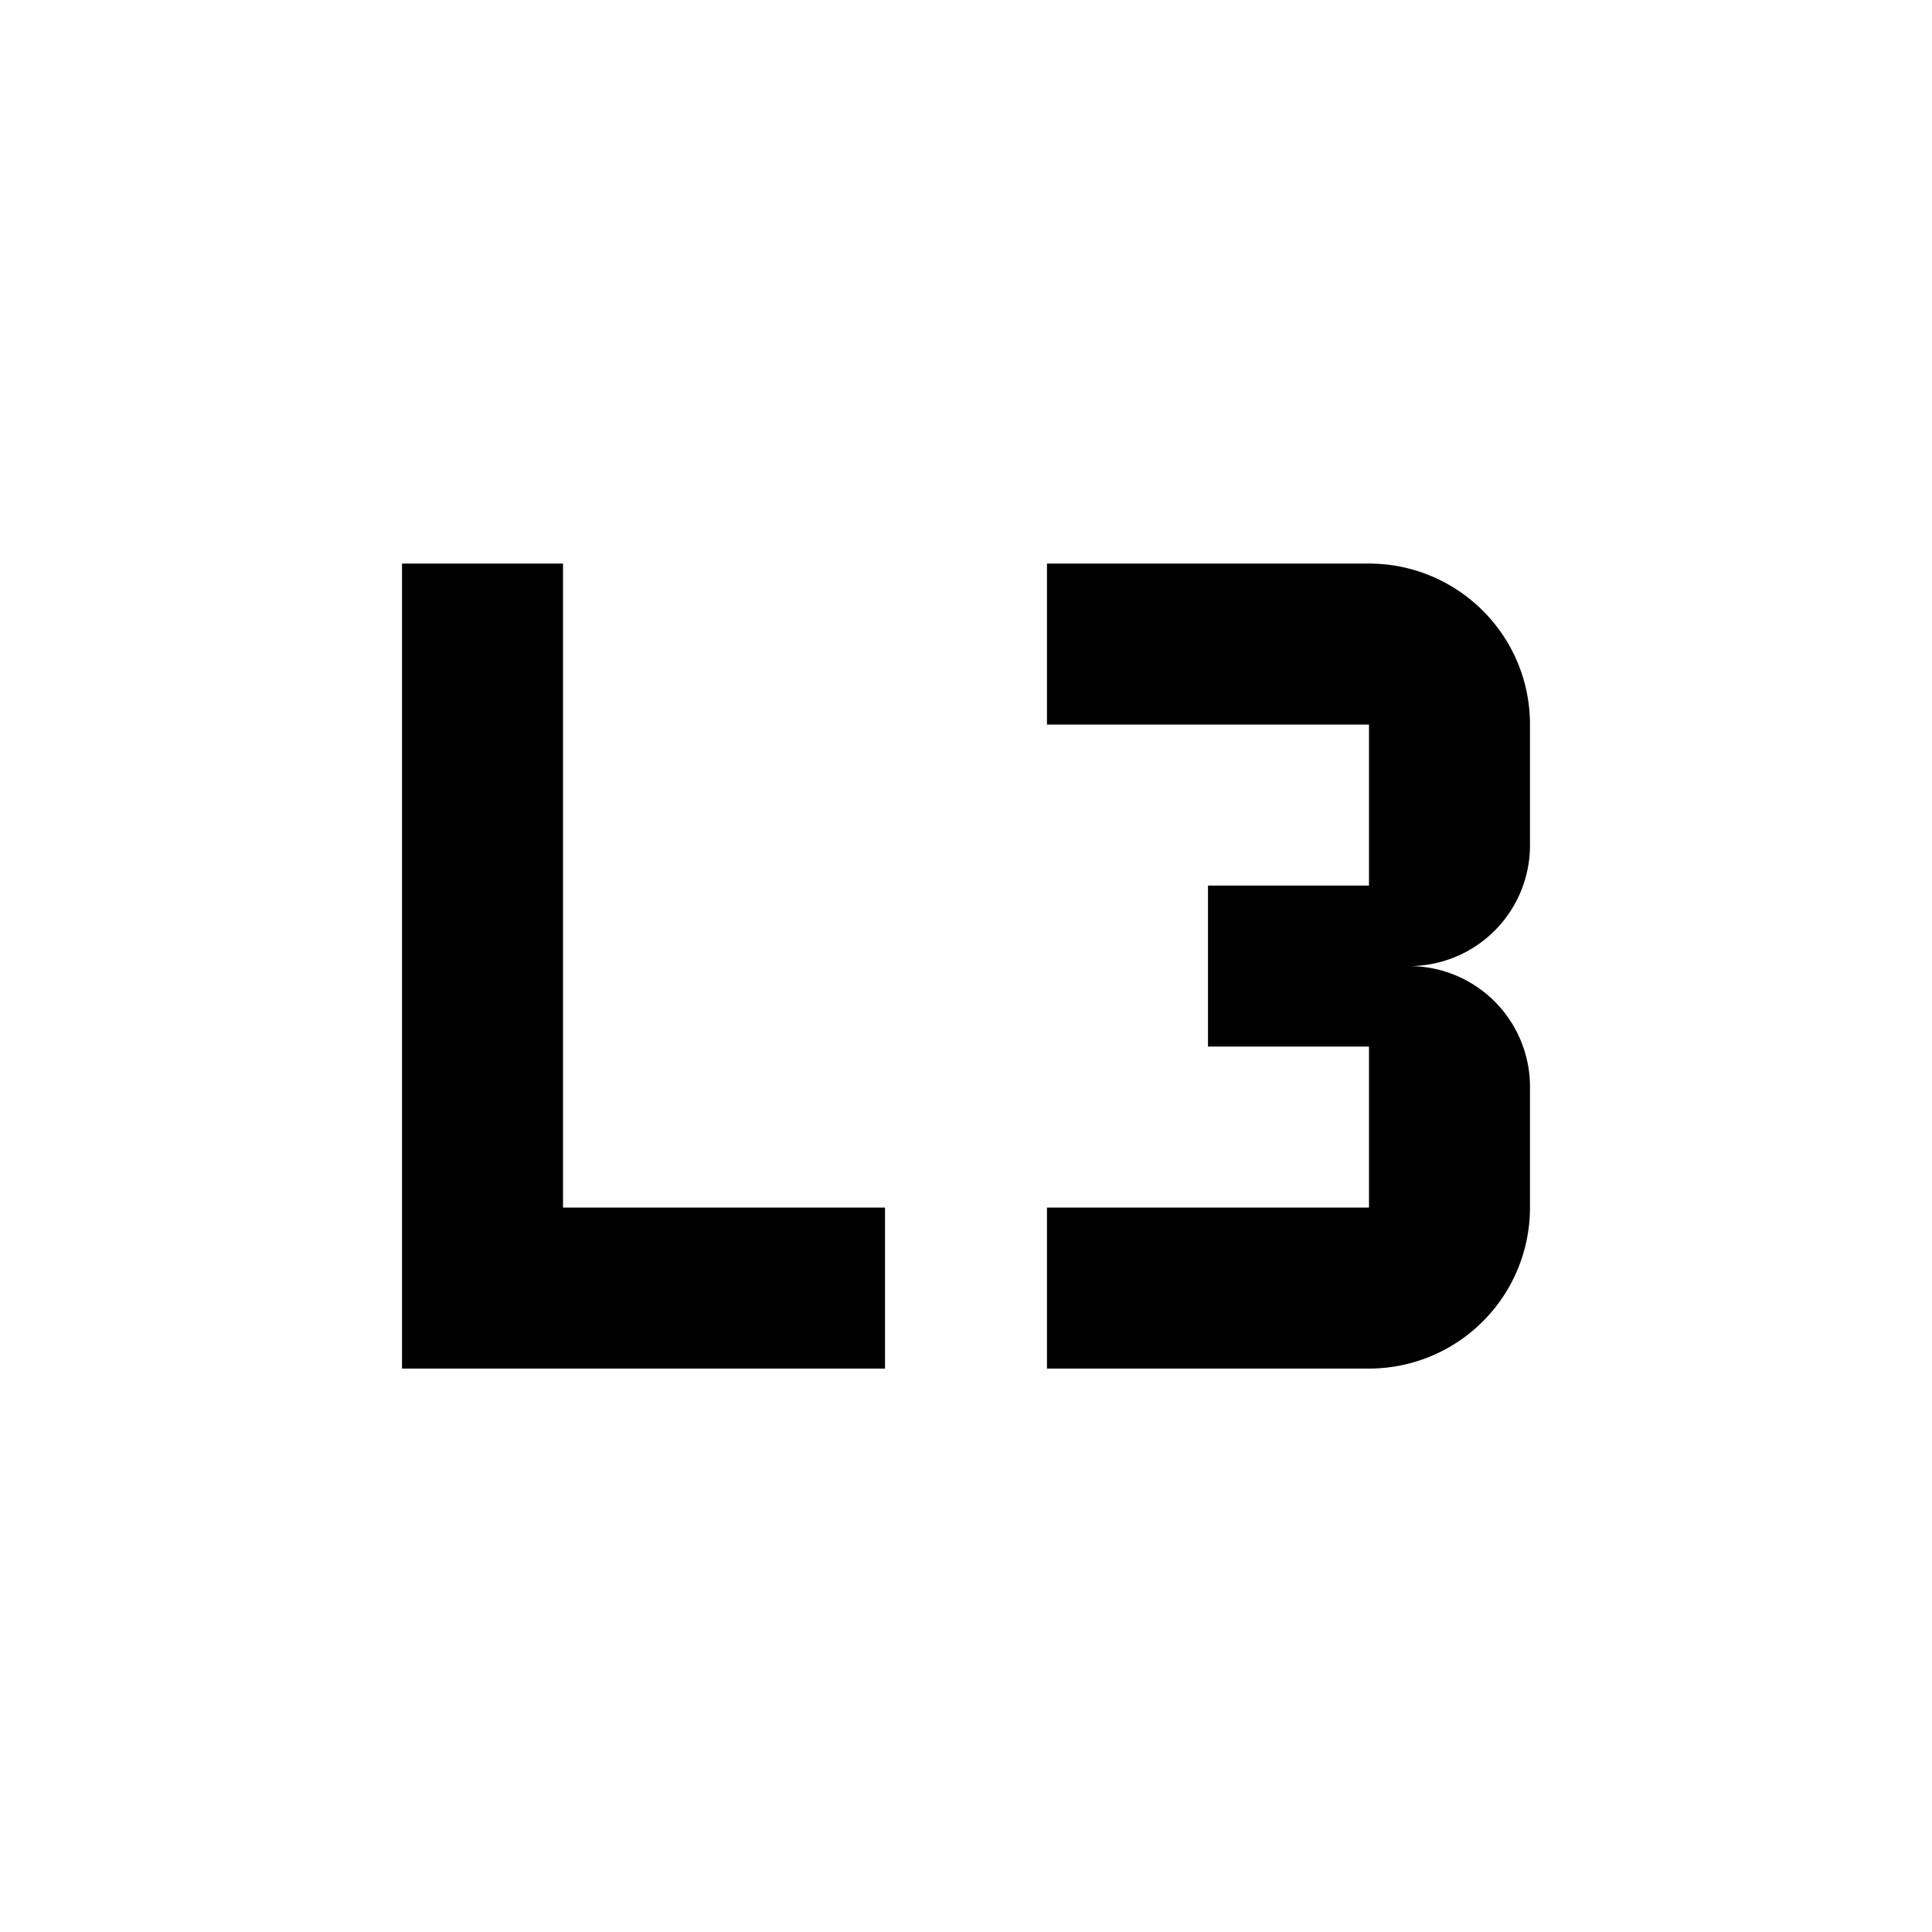 <?xml version="1.0" encoding="UTF-8" standalone="no"?>
<svg
   version="1.1"
   width="24"
   height="24"
   viewBox="0 0 24 24"
   id="svg353"
   xmlns="http://www.w3.org/2000/svg"
   xmlns:svg="http://www.w3.org/2000/svg">
  <defs
     id="defs357" />
  <path
     d="M 4.994,7.001 V 17.001 h 6 v -2 h -4 V 7.001 Z"
     id="path351" />
  <path
     d="m 19.006,15.001 v -1.5 a 1.5,1.5 0 0 0 -1.5,-1.5 1.5,1.5 0 0 0 1.5,-1.5 V 9.001 c 0,-1.11 -0.9,-2 -2,-2 h -4 v 2 h 4 v 2 h -2 v 2 h 2 v 2 h -4 v 2 h 4 a 2,2 0 0 0 2,-2"
     id="path375" />
</svg>
